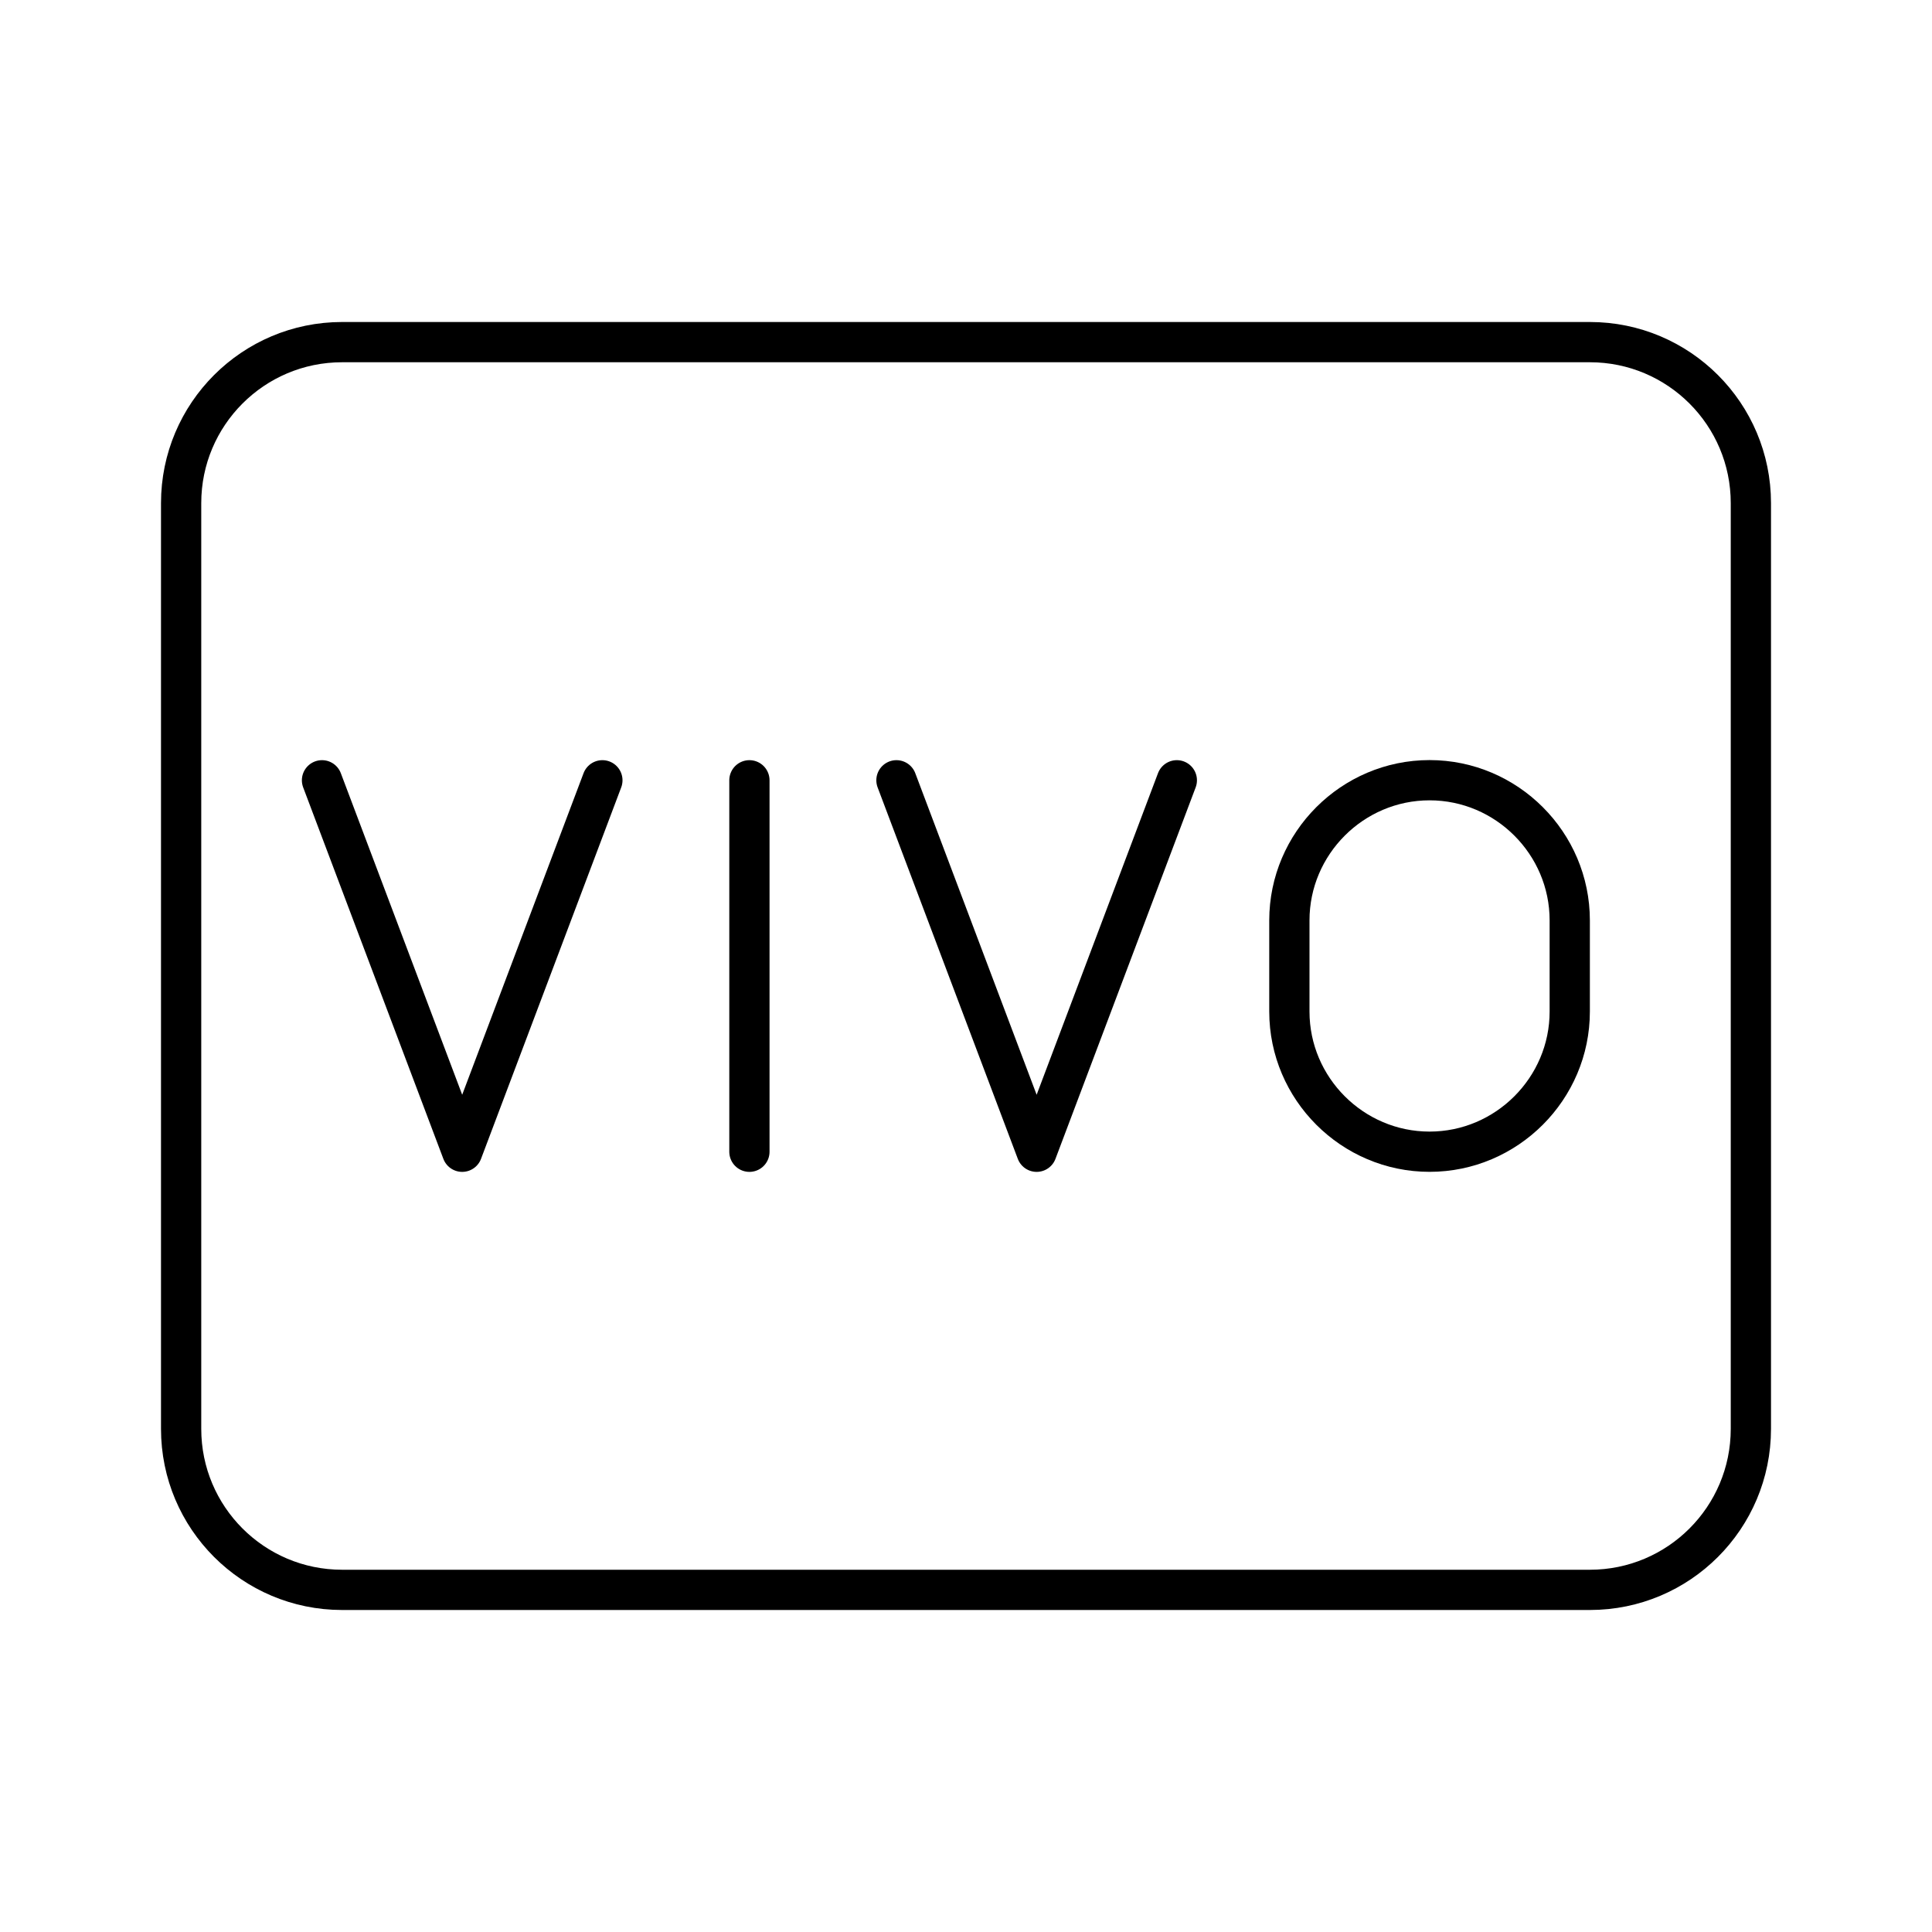 <?xml version="1.0" encoding="UTF-8"?><svg id="a" xmlns="http://www.w3.org/2000/svg" viewBox="0 0 48 48"><defs><style>.h{fill:none;stroke:#000;stroke-linecap:round;stroke-linejoin:round;}</style></defs><g id="b"><path id="c" class="h" d="M35.517,28.614c-1.915,0-3.483-1.567-3.483-3.483v-2.264c0-1.915,1.567-3.483,3.483-3.483s3.483,1.567,3.483,3.483v2.264c0,1.915-1.567,3.483-3.483,3.483Z"/><path id="d" class="h" d="M8,19.386l3.483,9.229,3.483-9.229"/><path id="e" class="h" d="M22.272,19.386l3.483,9.229,3.483-9.229"/><path id="f" class="h" d="M18.619,19.386v9.229"/></g><path id="g" class="h" d="M43.5,35.5V12.5c0-2.209-1.791-4-4-4H8.5c-2.209,0-4,1.791-4,4v23c0,2.209,1.791,4,4,4h31c2.209,0,4-1.791,4-4Z"/></svg>